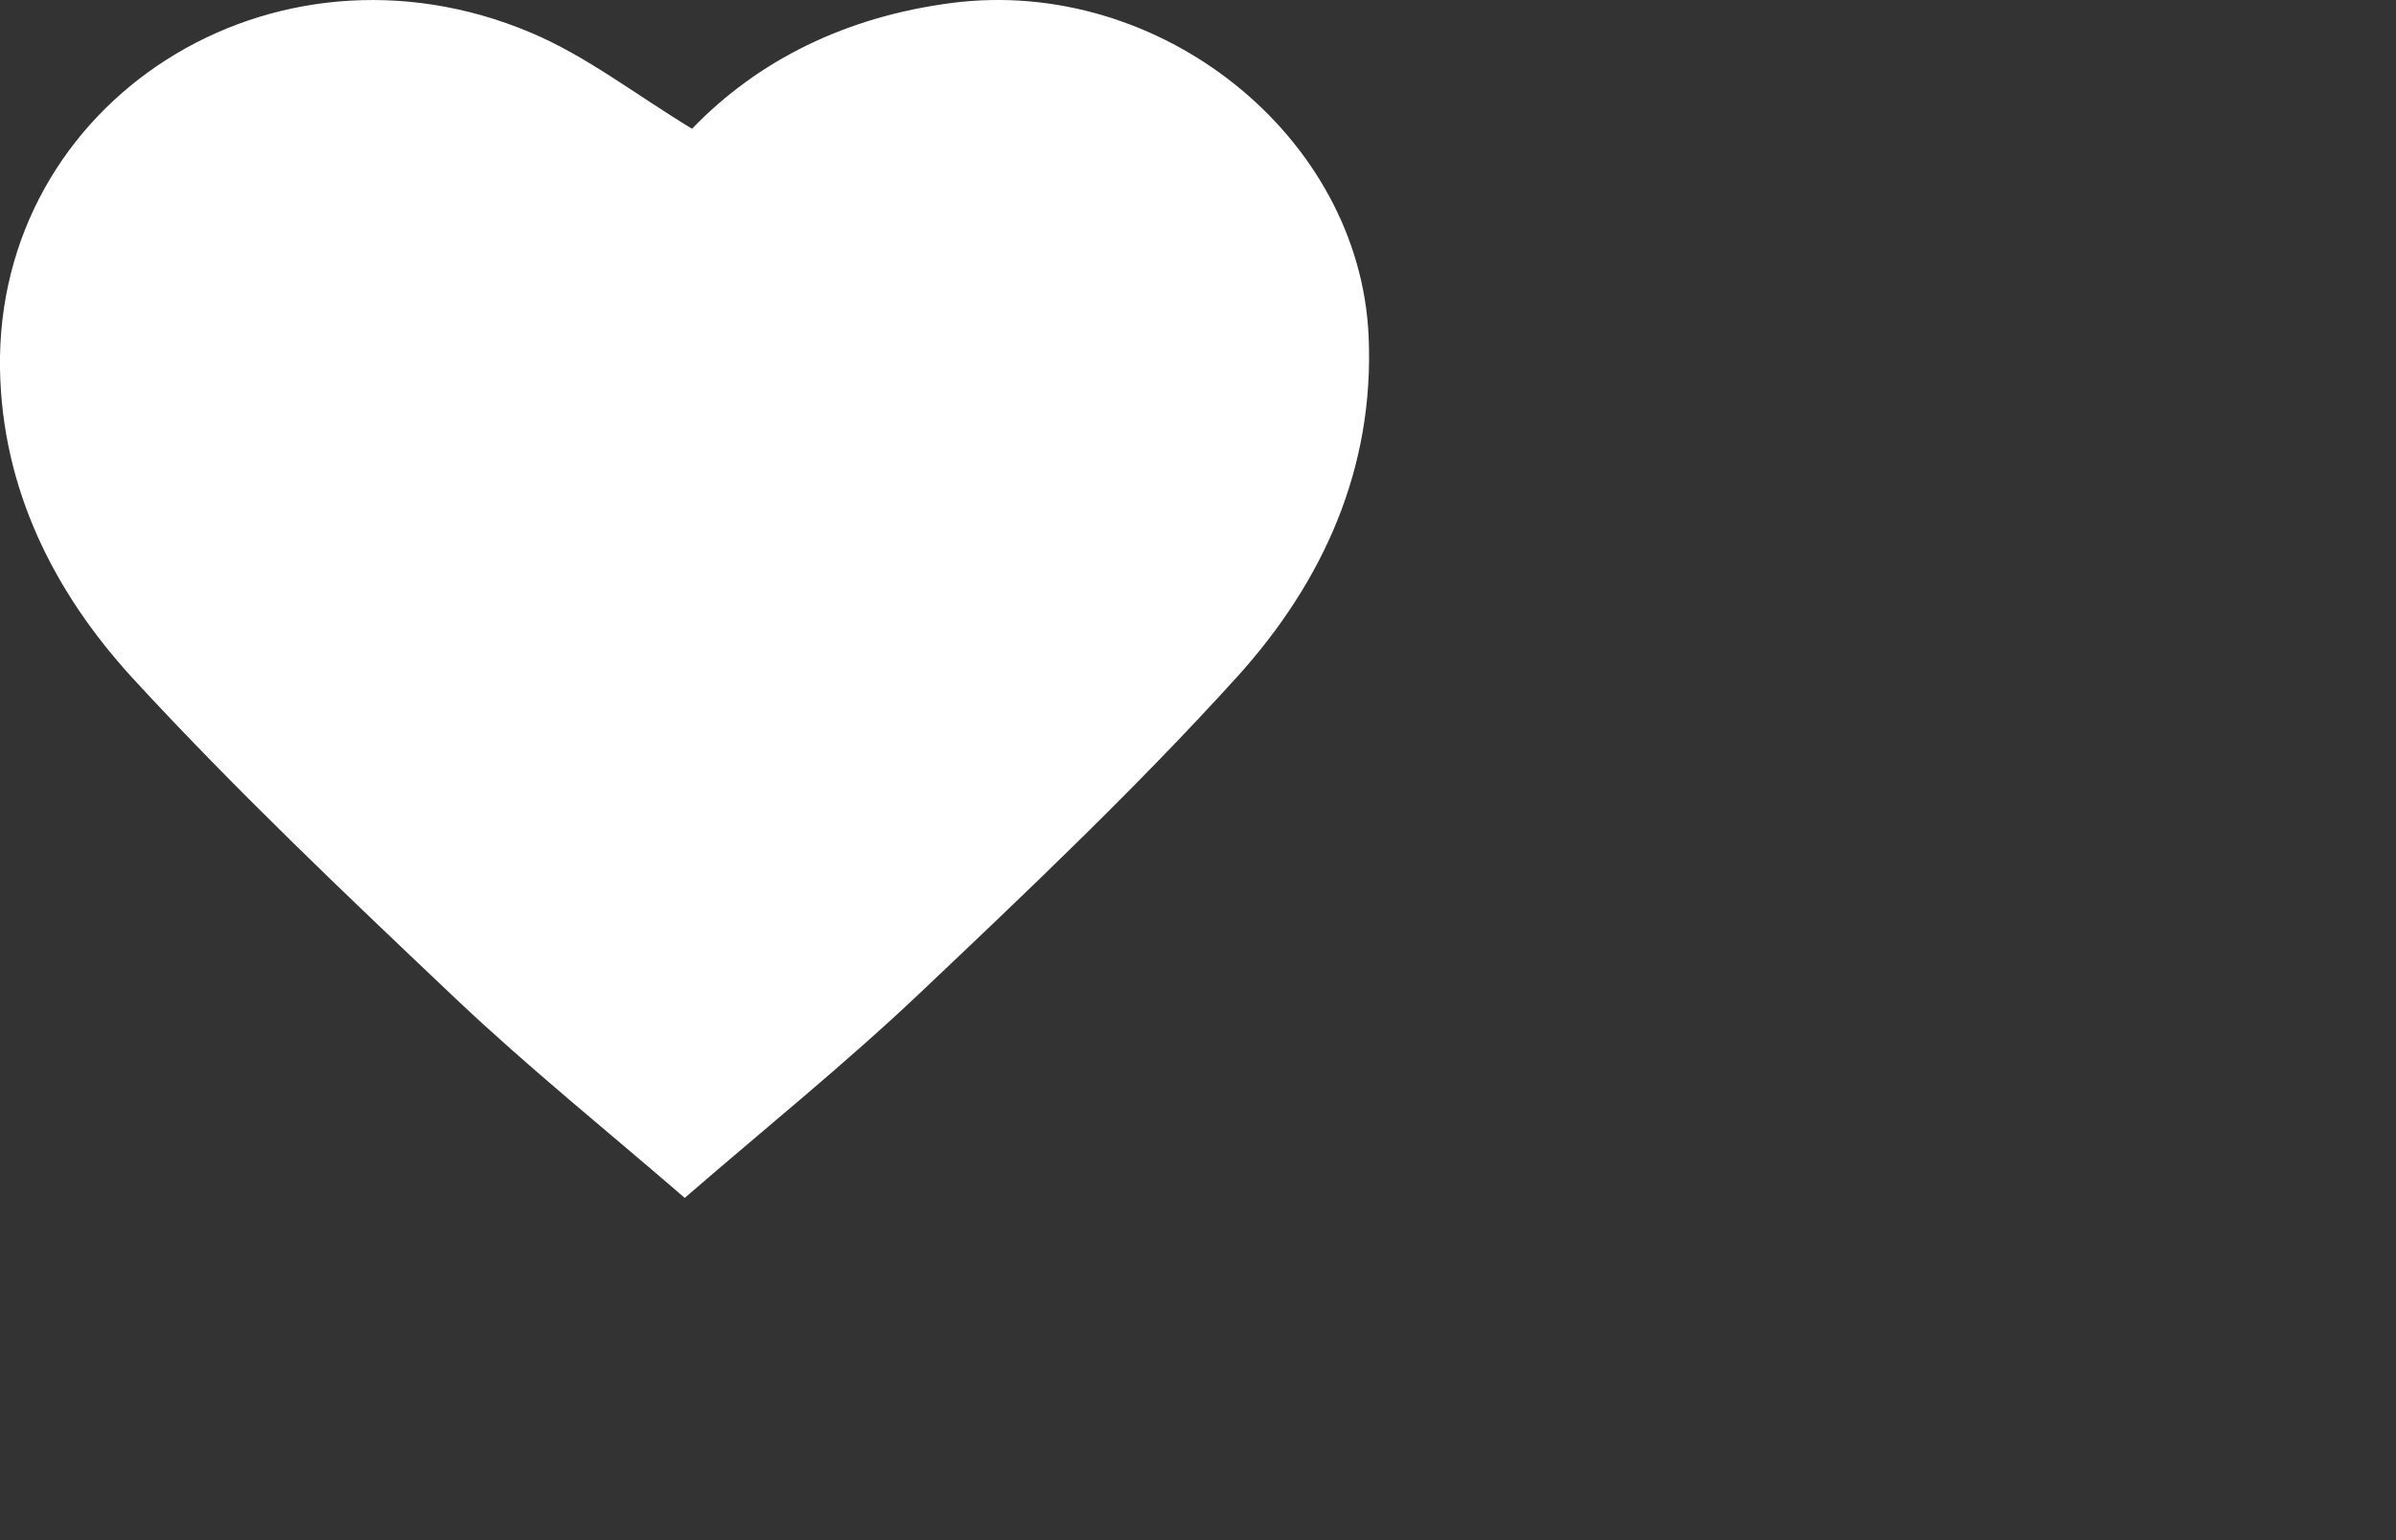 <svg xmlns="http://www.w3.org/2000/svg" width="14" height="9" fill="none">
	<rect width="100%" height="100%" fill="#333333" stroke="none"/>
	<path className="hover:fill-yellow-400" fill="#fff" d="M4.043.753c.386-.401.9-.656 1.52-.736 1.215-.156 2.383.778 2.434 1.949.034.77-.264 1.432-.77 1.991-.585.645-1.221 1.249-1.856 1.85-.433.41-.902.788-1.37 1.193-.449-.388-.909-.758-1.335-1.161-.645-.611-1.291-1.224-1.89-1.875C.312 3.458.013 2.855 0 2.158-.026.589 1.592-.445 3.1.19c.326.137.61.36.943.562Z" />
</svg>
